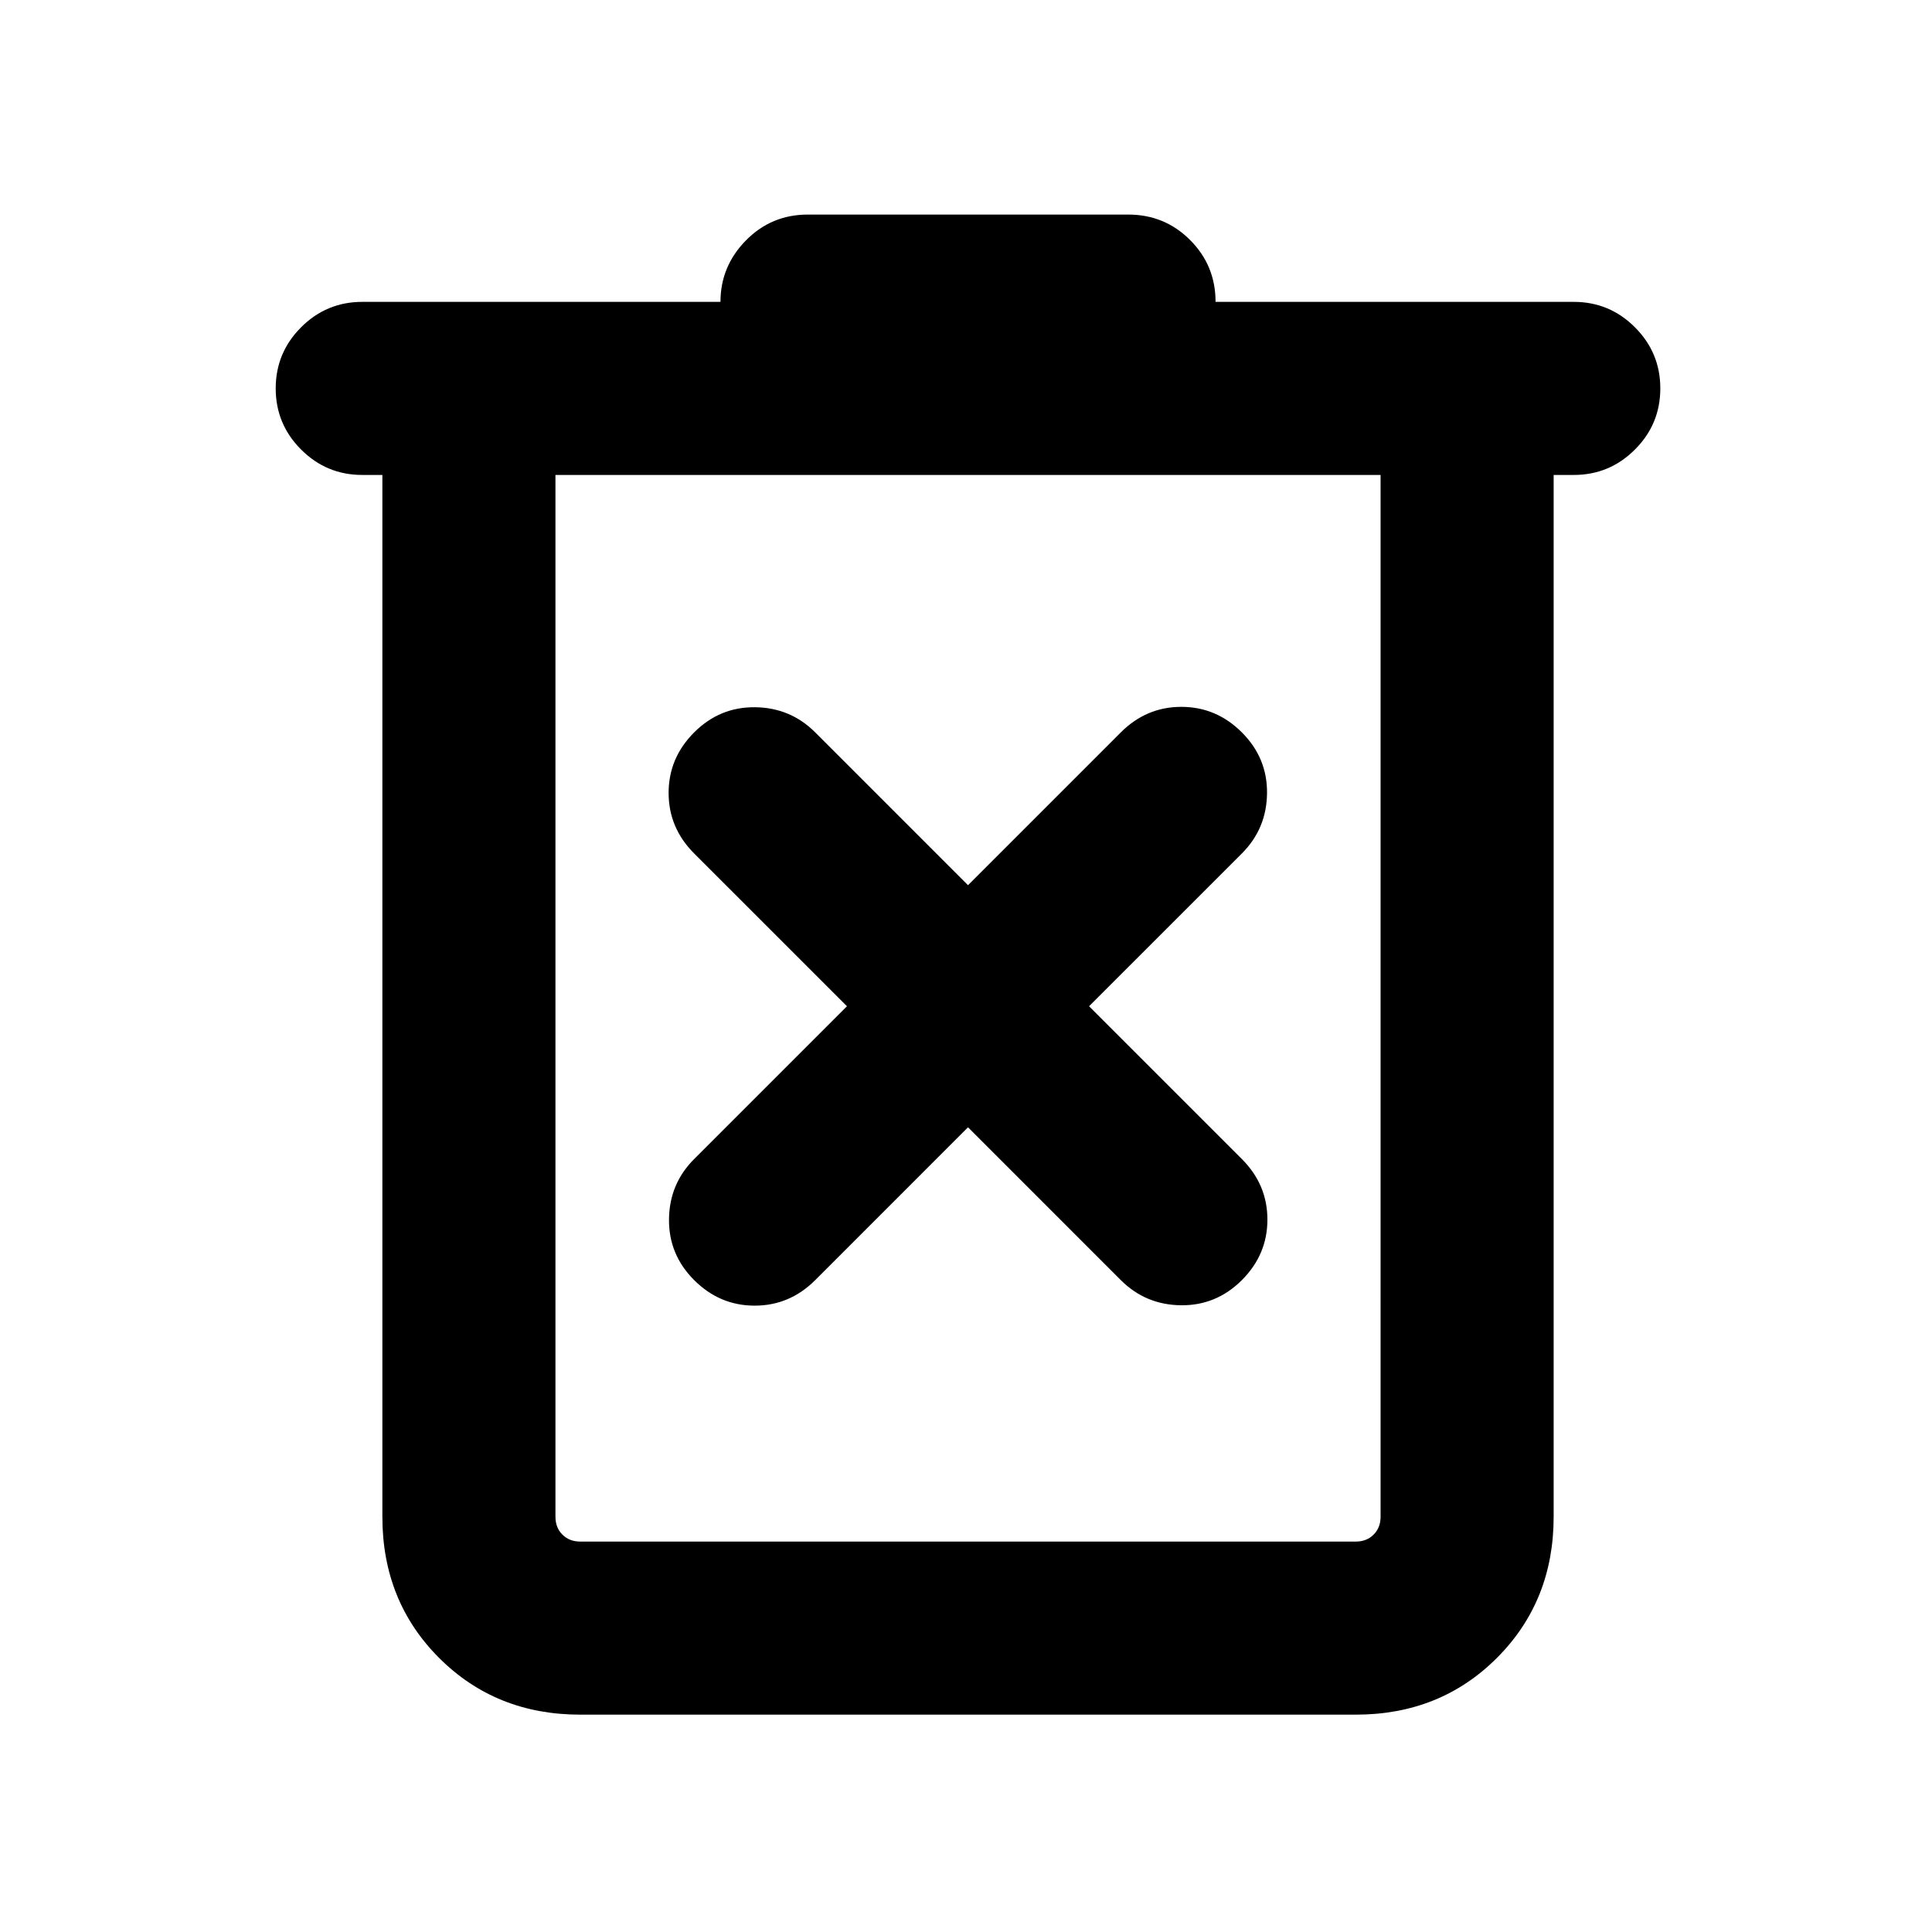 <svg xmlns="http://www.w3.org/2000/svg" height="24" viewBox="0 -960 960 960" width="24"><path d="M288.31-108q-41.92 0-70.12-28.19Q190-164.39 190-206.31V-724h-10q-17.77 0-30.38-12.62Q137-749.23 137-767t12.62-30.38Q162.23-810 180-810h178q0-17.69 12.65-30.54 12.64-12.84 30.73-12.84h159.24q18.09 0 30.73 12.64Q604-828.09 604-810h178q17.77 0 30.38 12.62Q825-784.77 825-767t-12.62 30.38Q799.77-724 782-724h-10v517.69q0 41.92-28.19 70.12Q715.61-108 673.69-108H288.31ZM686-724H276v517.69q0 5.39 3.46 8.85t8.85 3.46h385.38q5.39 0 8.85-3.46t3.46-8.85V-724Zm-410 0V-194v-530Zm205 324.15 75.92 75.93q12.31 12.3 29.89 12.5 17.57.19 30.27-12.5 12.69-12.7 12.69-30.08t-12.69-30.08L541.15-460l75.93-75.92q12.3-12.31 12.5-29.89.19-17.57-12.5-30.27-12.7-12.69-30.08-12.69t-30.08 12.69L481-520.15l-75.92-75.93q-12.31-12.3-29.89-12.5-17.57-.19-30.27 12.5-12.69 12.7-12.69 30.08t12.69 30.08L420.85-460l-75.93 75.92q-12.3 12.31-12.5 29.89-.19 17.57 12.5 30.27 12.7 12.69 30.08 12.69t30.08-12.69L481-399.85Z"/></svg>